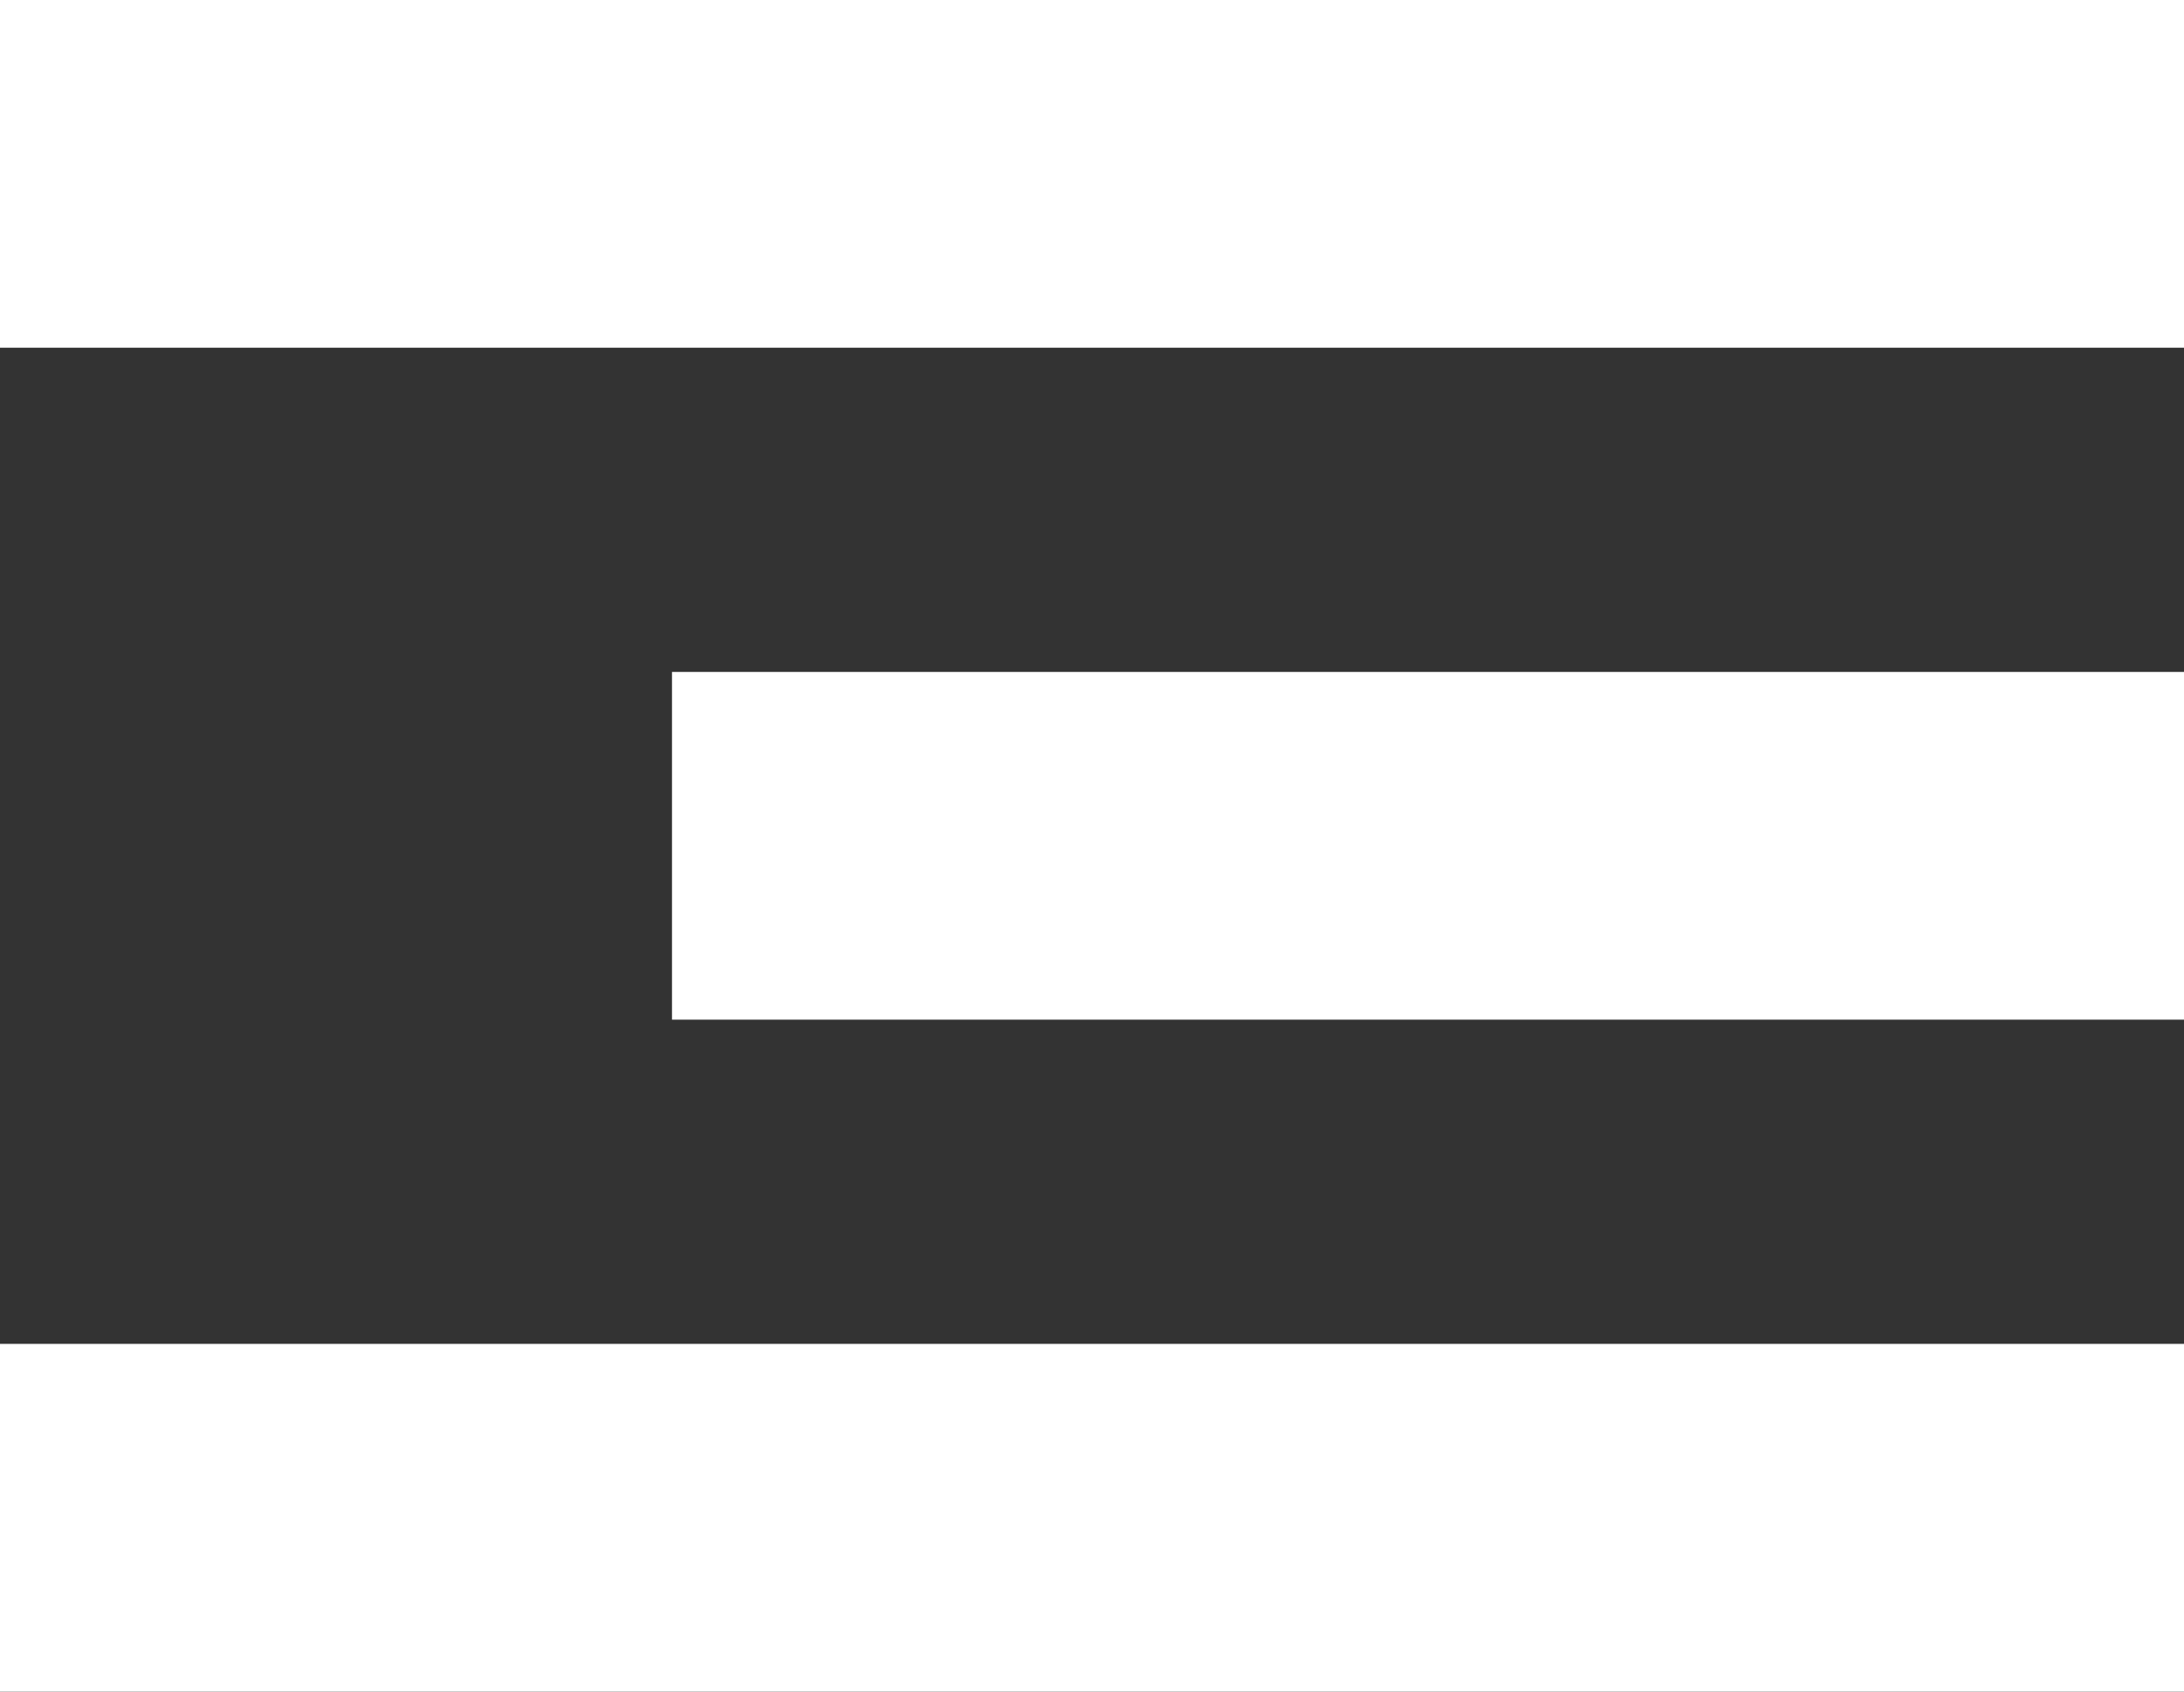 <svg id="Layer_1" data-name="Layer 1" xmlns="http://www.w3.org/2000/svg" viewBox="0 0 13 10.07"><rect x="0" y="0" width="13" height="10.07" fill="#333333" stroke="none"/><defs><style>.cls-1{fill:#fff;}</style></defs><g id="Group_3038" data-name="Group 3038"><g id="Group_3037" data-name="Group 3037"><path id="Path_1348" data-name="Path 1348" class="cls-1" d="M7206.5,7196.57v-2.07h-13v2.07Z" transform="translate(-7193.5 -7194.5)"/></g></g><g id="Group_3038-2" data-name="Group 3038"><g id="Group_3037-2" data-name="Group 3037"><path id="Path_1348-2" data-name="Path 1348" class="cls-1" d="M7206.5,7200.57v-2.07h-9v2.07Z" transform="translate(-7193.5 -7194.5)"/></g></g><g id="Group_3038-3" data-name="Group 3038"><g id="Group_3037-3" data-name="Group 3037"><path id="Path_1348-3" data-name="Path 1348" class="cls-1" d="M7206.5,7204.57v-2.07h-13v2.07Z" transform="translate(-7193.5 -7194.5)"/></g></g></svg>